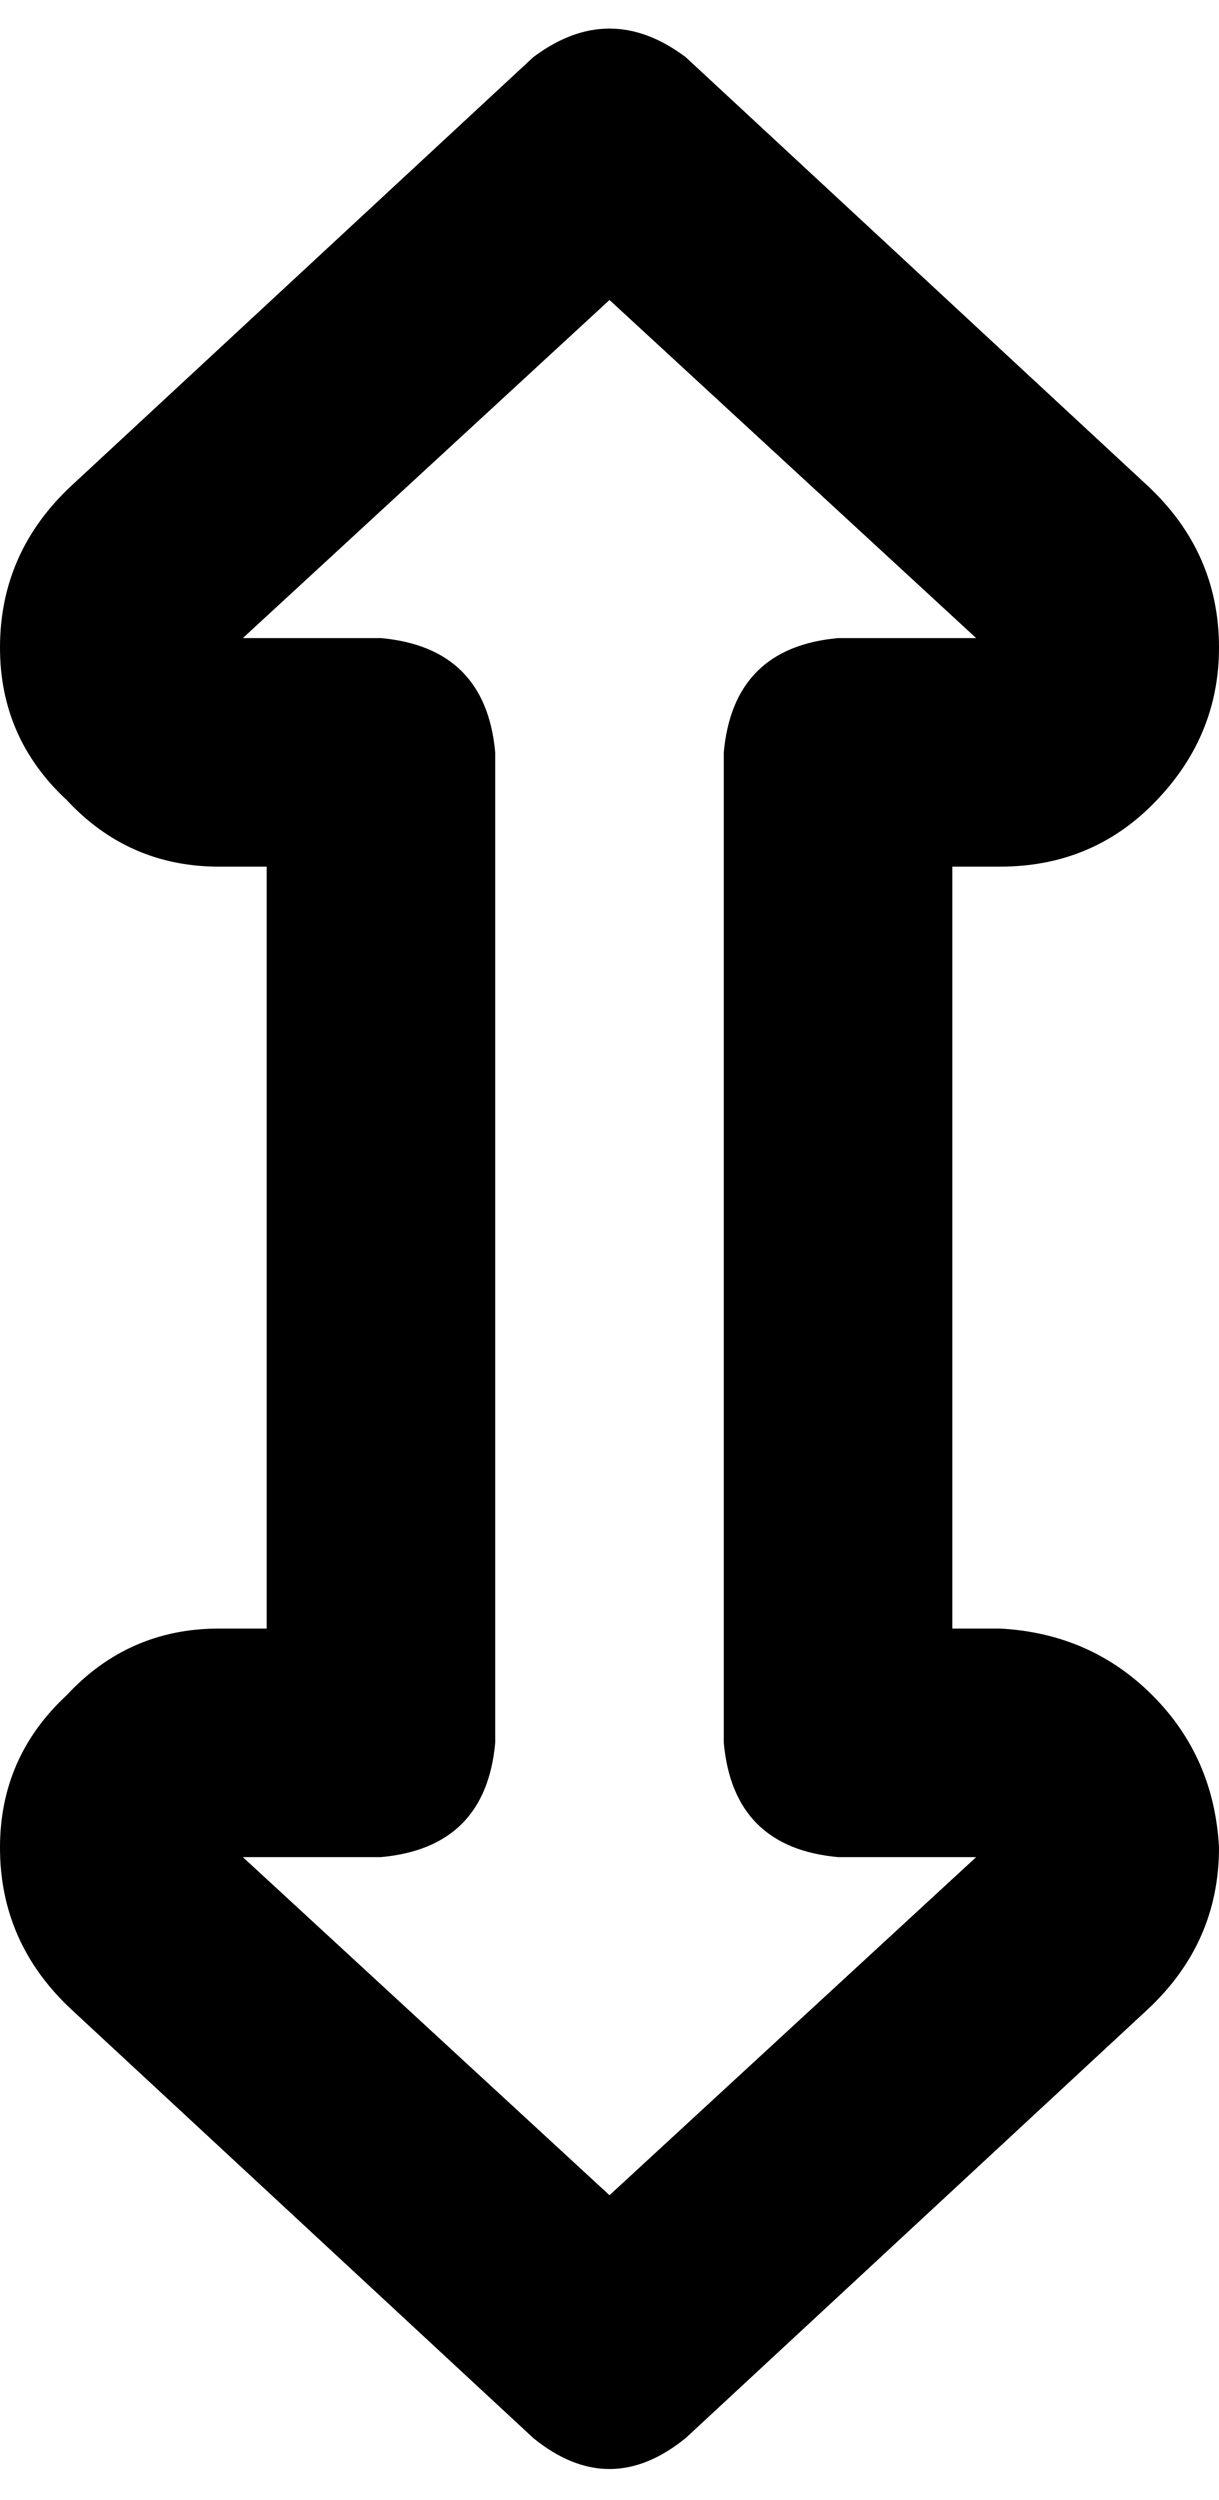 <svg xmlns="http://www.w3.org/2000/svg" viewBox="0 0 256 525">
  <path d="M 112 12 Q 128 0 144 12 L 241 102 L 241 102 Q 256 116 256 136 Q 256 155 242 169 Q 229 182 210 182 L 200 182 L 200 182 L 200 342 L 200 342 L 210 342 L 210 342 Q 229 343 242 356 Q 255 369 256 388 Q 256 408 241 422 L 144 512 L 144 512 Q 128 525 112 512 L 15 422 L 15 422 Q 0 408 0 388 Q 0 369 14 356 Q 27 342 46 342 L 56 342 L 56 342 L 56 182 L 56 182 L 46 182 L 46 182 Q 27 182 14 168 Q 0 155 0 136 Q 0 116 15 102 L 112 12 L 112 12 Z M 51 134 L 80 134 L 51 134 L 80 134 Q 102 136 104 158 L 104 366 L 104 366 Q 102 388 80 390 L 51 390 L 51 390 L 128 461 L 128 461 L 205 390 L 205 390 L 176 390 L 176 390 Q 154 388 152 366 L 152 158 L 152 158 Q 154 136 176 134 L 205 134 L 205 134 L 128 63 L 128 63 L 51 134 L 51 134 Z M 47 387 Q 47 387 47 387 L 47 387 L 47 387 Q 47 387 47 387 L 46 388 L 46 388 L 47 387 L 47 387 Q 47 387 47 387 Q 47 387 47 387 L 47 387 Z" />
</svg>